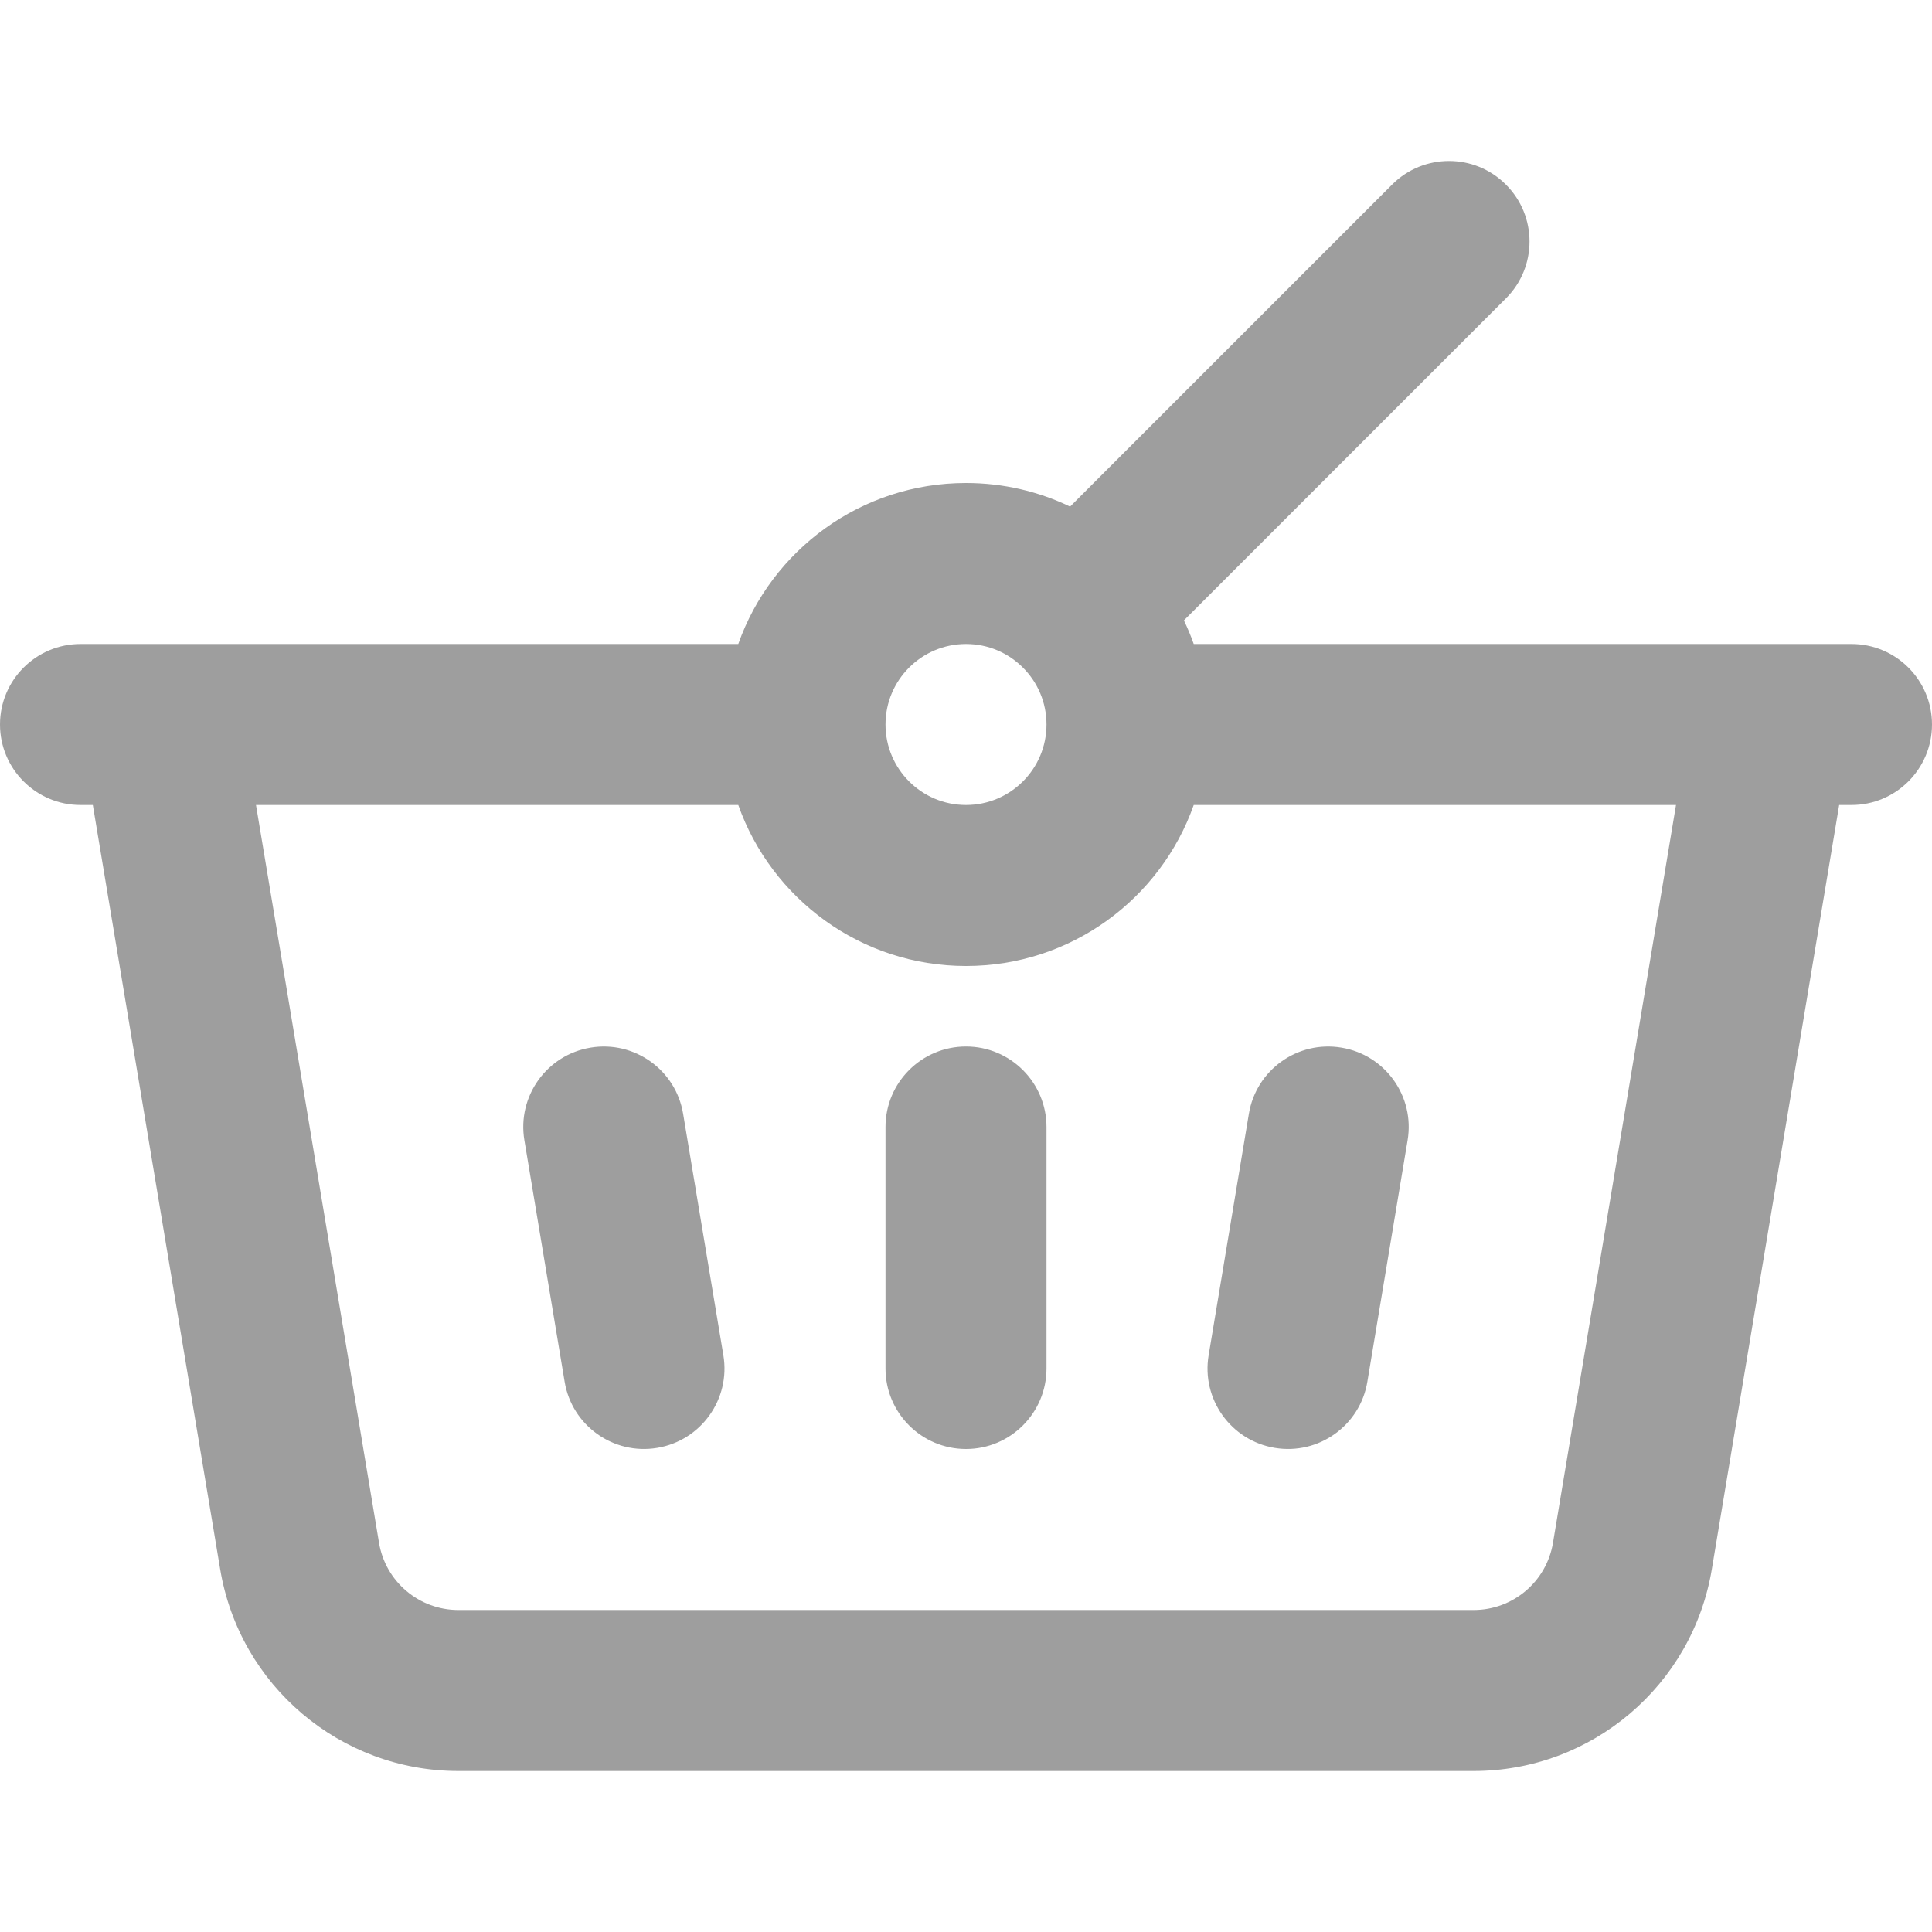 <?xml version="1.0" encoding="UTF-8" standalone="no"?> <svg width="24" height="24" viewBox="0 0 24 24" fill="none" xmlns="http://www.w3.org/2000/svg">
<path fill-rule="evenodd" clip-rule="evenodd" d="M18.707 2.293C19.098 2.683 19.098 3.317 18.707 3.707L14.707 7.707C14.753 7.802 14.794 7.9 14.829 8H23C23.552 8 24 8.448 24 9C24 9.552 23.552 10 23 10H22.847L21.265 19.493C21.024 20.94 19.772 22 18.306 22H5.694C4.228 22 2.976 20.94 2.735 19.493L1.153 10H1C0.448 10 0 9.552 0 9C0 8.448 0.448 8 1 8H9.171C9.583 6.835 10.694 6 12 6C12.463 6 12.902 6.105 13.293 6.293L17.293 2.293C17.683 1.902 18.317 1.902 18.707 2.293ZM14.829 10C14.418 11.165 13.306 12 12 12C10.694 12 9.583 11.165 9.171 10H3.18L4.708 19.164C4.788 19.647 5.205 20 5.694 20H18.306C18.795 20 19.212 19.647 19.292 19.164L20.82 10H14.829ZM12 8C11.448 8 11 8.448 11 9C11 9.552 11.448 10 12 10C12.552 10 13 9.552 13 9C13 8.724 12.889 8.475 12.707 8.293C12.525 8.111 12.276 8 12 8ZM7.336 13.014C7.88 12.923 8.396 13.291 8.486 13.836L8.986 16.836C9.077 17.38 8.709 17.896 8.164 17.986C7.62 18.077 7.104 17.709 7.014 17.164L6.514 14.164C6.423 13.62 6.791 13.104 7.336 13.014ZM16.664 13.014C17.209 13.104 17.577 13.62 17.486 14.164L16.986 17.164C16.896 17.709 16.38 18.077 15.836 17.986C15.291 17.896 14.923 17.38 15.014 16.836L15.514 13.836C15.604 13.291 16.12 12.923 16.664 13.014ZM12 13C12.552 13 13 13.448 13 14V17C13 17.552 12.552 18 12 18C11.448 18 11 17.552 11 17V14C11 13.448 11.448 13 12 13Z" fill="#9e9e9e"/>
</svg>
